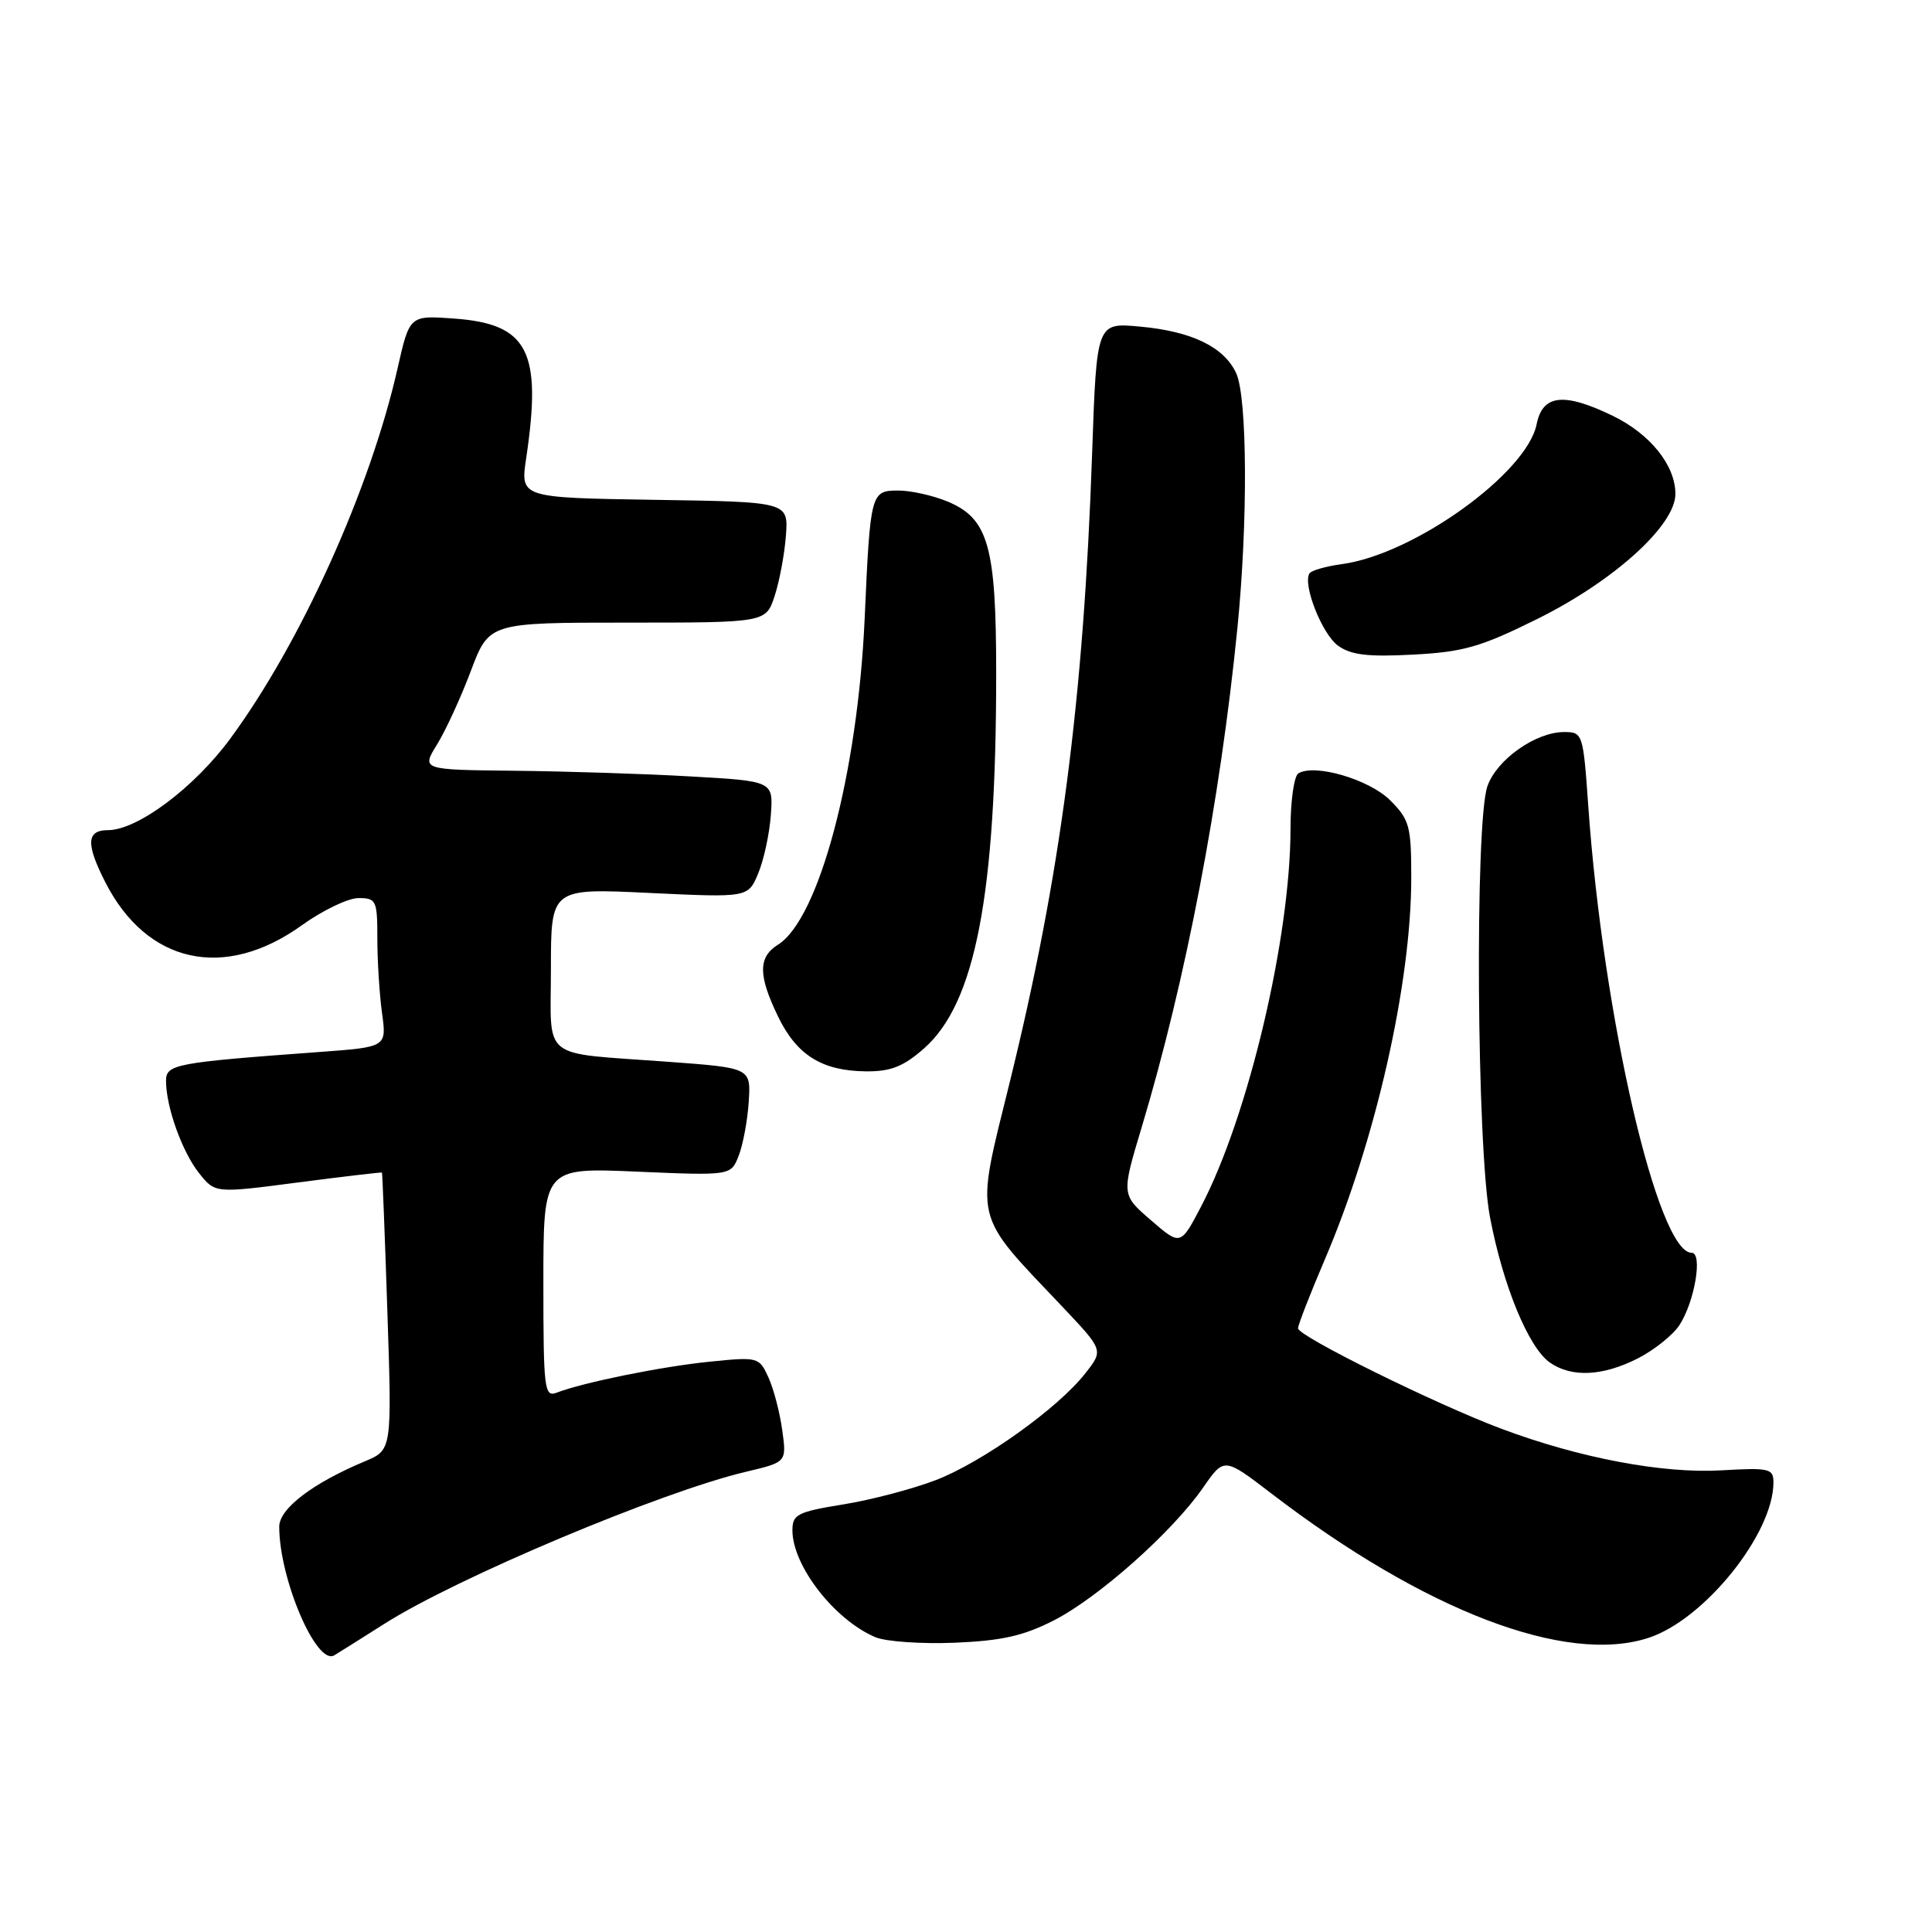 <?xml version="1.0" encoding="UTF-8" standalone="no"?>
<!DOCTYPE svg PUBLIC "-//W3C//DTD SVG 1.1//EN" "http://www.w3.org/Graphics/SVG/1.1/DTD/svg11.dtd" >
<svg xmlns="http://www.w3.org/2000/svg" xmlns:xlink="http://www.w3.org/1999/xlink" version="1.1" viewBox="0 0 256 256">
 <g >
 <path fill="currentColor"
d=" M 50.89 215.19 C 60.52 209.06 87.65 197.66 98.87 195.01 C 104.24 193.74 104.24 193.74 103.65 189.50 C 103.33 187.16 102.51 184.02 101.82 182.51 C 100.59 179.82 100.46 179.78 94.04 180.43 C 87.67 181.07 77.27 183.18 73.75 184.54 C 72.13 185.16 72.00 184.08 72.00 169.96 C 72.00 154.71 72.00 154.71 84.42 155.25 C 96.85 155.78 96.85 155.78 97.88 153.14 C 98.45 151.69 99.05 148.47 99.21 146.00 C 99.50 141.50 99.50 141.50 88.50 140.69 C 71.36 139.42 73.00 140.73 73.00 128.33 C 73.00 117.69 73.00 117.69 86.06 118.32 C 99.13 118.94 99.13 118.94 100.47 115.72 C 101.21 113.95 101.96 110.47 102.14 108.00 C 102.47 103.50 102.47 103.50 91.48 102.88 C 85.44 102.53 74.95 102.20 68.17 102.13 C 55.84 102.00 55.84 102.00 57.91 98.65 C 59.05 96.80 61.07 92.42 62.39 88.90 C 64.81 82.50 64.81 82.50 83.15 82.50 C 101.49 82.50 101.49 82.50 102.65 78.95 C 103.29 76.99 103.96 73.39 104.14 70.95 C 104.46 66.50 104.46 66.50 86.70 66.23 C 68.94 65.95 68.94 65.95 69.72 60.73 C 71.84 46.51 69.99 42.92 60.17 42.21 C 54.27 41.78 54.27 41.78 52.68 48.81 C 49.07 64.79 39.86 85.18 30.50 97.89 C 25.72 104.38 18.21 110.00 14.30 110.00 C 11.45 110.00 11.36 111.82 13.96 116.91 C 19.47 127.72 29.75 129.96 40.00 122.60 C 42.75 120.62 46.13 119.00 47.50 119.00 C 49.86 119.00 50.00 119.31 50.00 124.36 C 50.00 127.31 50.28 131.75 50.62 134.23 C 51.24 138.74 51.24 138.74 42.37 139.39 C 23.14 140.80 22.00 141.02 22.00 143.23 C 22.00 146.67 24.14 152.64 26.38 155.45 C 28.50 158.12 28.50 158.12 39.50 156.68 C 45.55 155.89 50.55 155.31 50.61 155.37 C 50.67 155.44 51.00 163.74 51.33 173.81 C 51.94 192.13 51.94 192.13 48.35 193.63 C 41.44 196.52 37.00 199.90 37.00 202.29 C 37.00 209.21 41.94 220.75 44.29 219.34 C 44.96 218.94 47.93 217.07 50.89 215.19 Z  M 139.66 214.70 C 145.59 211.66 155.37 202.96 159.43 197.10 C 162.20 193.10 162.20 193.10 168.43 197.87 C 188.77 213.46 207.51 220.63 218.48 217.01 C 225.86 214.57 234.96 203.25 234.99 196.47 C 235.00 194.58 234.50 194.46 228.04 194.83 C 220.27 195.27 209.30 193.19 199.00 189.34 C 190.26 186.07 172.00 177.05 172.00 176.01 C 172.00 175.55 173.59 171.47 175.52 166.95 C 182.28 151.16 187.00 130.32 187.00 116.29 C 187.00 109.47 186.77 108.61 184.20 106.04 C 181.42 103.27 174.19 101.15 172.04 102.48 C 171.47 102.83 171.00 106.13 171.00 109.81 C 170.99 124.27 165.41 147.88 159.19 159.79 C 156.43 165.08 156.43 165.08 152.51 161.69 C 148.59 158.31 148.59 158.31 151.27 149.40 C 157.13 129.88 161.68 106.17 163.97 83.14 C 165.36 69.17 165.28 52.71 163.81 49.47 C 162.21 45.98 157.91 43.89 150.99 43.27 C 145.31 42.75 145.31 42.75 144.71 60.13 C 143.58 92.76 140.54 115.97 133.84 143.22 C 129.17 162.18 128.78 160.49 140.82 173.20 C 146.22 178.91 146.22 178.91 143.82 181.96 C 140.22 186.58 130.19 193.74 124.00 196.12 C 120.97 197.29 115.46 198.74 111.75 199.34 C 105.66 200.33 105.00 200.67 105.00 202.77 C 105.00 207.47 110.58 214.65 116.00 216.94 C 117.38 217.52 122.10 217.85 126.50 217.67 C 132.75 217.41 135.63 216.76 139.66 214.70 Z  M 217.03 179.99 C 219.20 178.88 221.67 176.90 222.53 175.59 C 224.55 172.51 225.65 166.00 224.15 166.00 C 219.66 166.00 212.41 134.67 210.45 106.75 C 209.78 97.18 209.71 97.00 207.25 97.00 C 203.48 97.00 198.32 100.65 197.09 104.18 C 195.41 108.99 195.67 152.11 197.44 161.33 C 199.17 170.40 202.54 178.56 205.36 180.54 C 208.25 182.56 212.37 182.36 217.03 179.99 Z  M 122.42 138.94 C 129.24 132.95 132.00 118.64 132.00 89.22 C 132.00 72.37 130.97 68.72 125.57 66.46 C 123.64 65.66 120.71 65.00 119.05 65.00 C 115.38 65.00 115.32 65.22 114.57 82.00 C 113.65 102.49 108.52 121.79 103.08 125.18 C 100.45 126.83 100.45 129.24 103.10 134.70 C 105.57 139.81 108.92 141.90 114.72 141.96 C 118.02 141.99 119.68 141.34 122.42 138.94 Z  M 203.69 82.02 C 213.85 76.99 222.00 69.61 222.00 65.45 C 222.00 61.66 218.66 57.50 213.68 55.09 C 207.21 51.96 204.40 52.27 203.61 56.22 C 202.31 62.71 187.32 73.48 177.79 74.75 C 175.68 75.04 173.75 75.59 173.51 75.98 C 172.59 77.47 175.18 84.01 177.29 85.55 C 179.00 86.79 181.23 87.06 187.25 86.74 C 193.91 86.39 196.21 85.73 203.69 82.02 Z "/>
</g>
</svg>